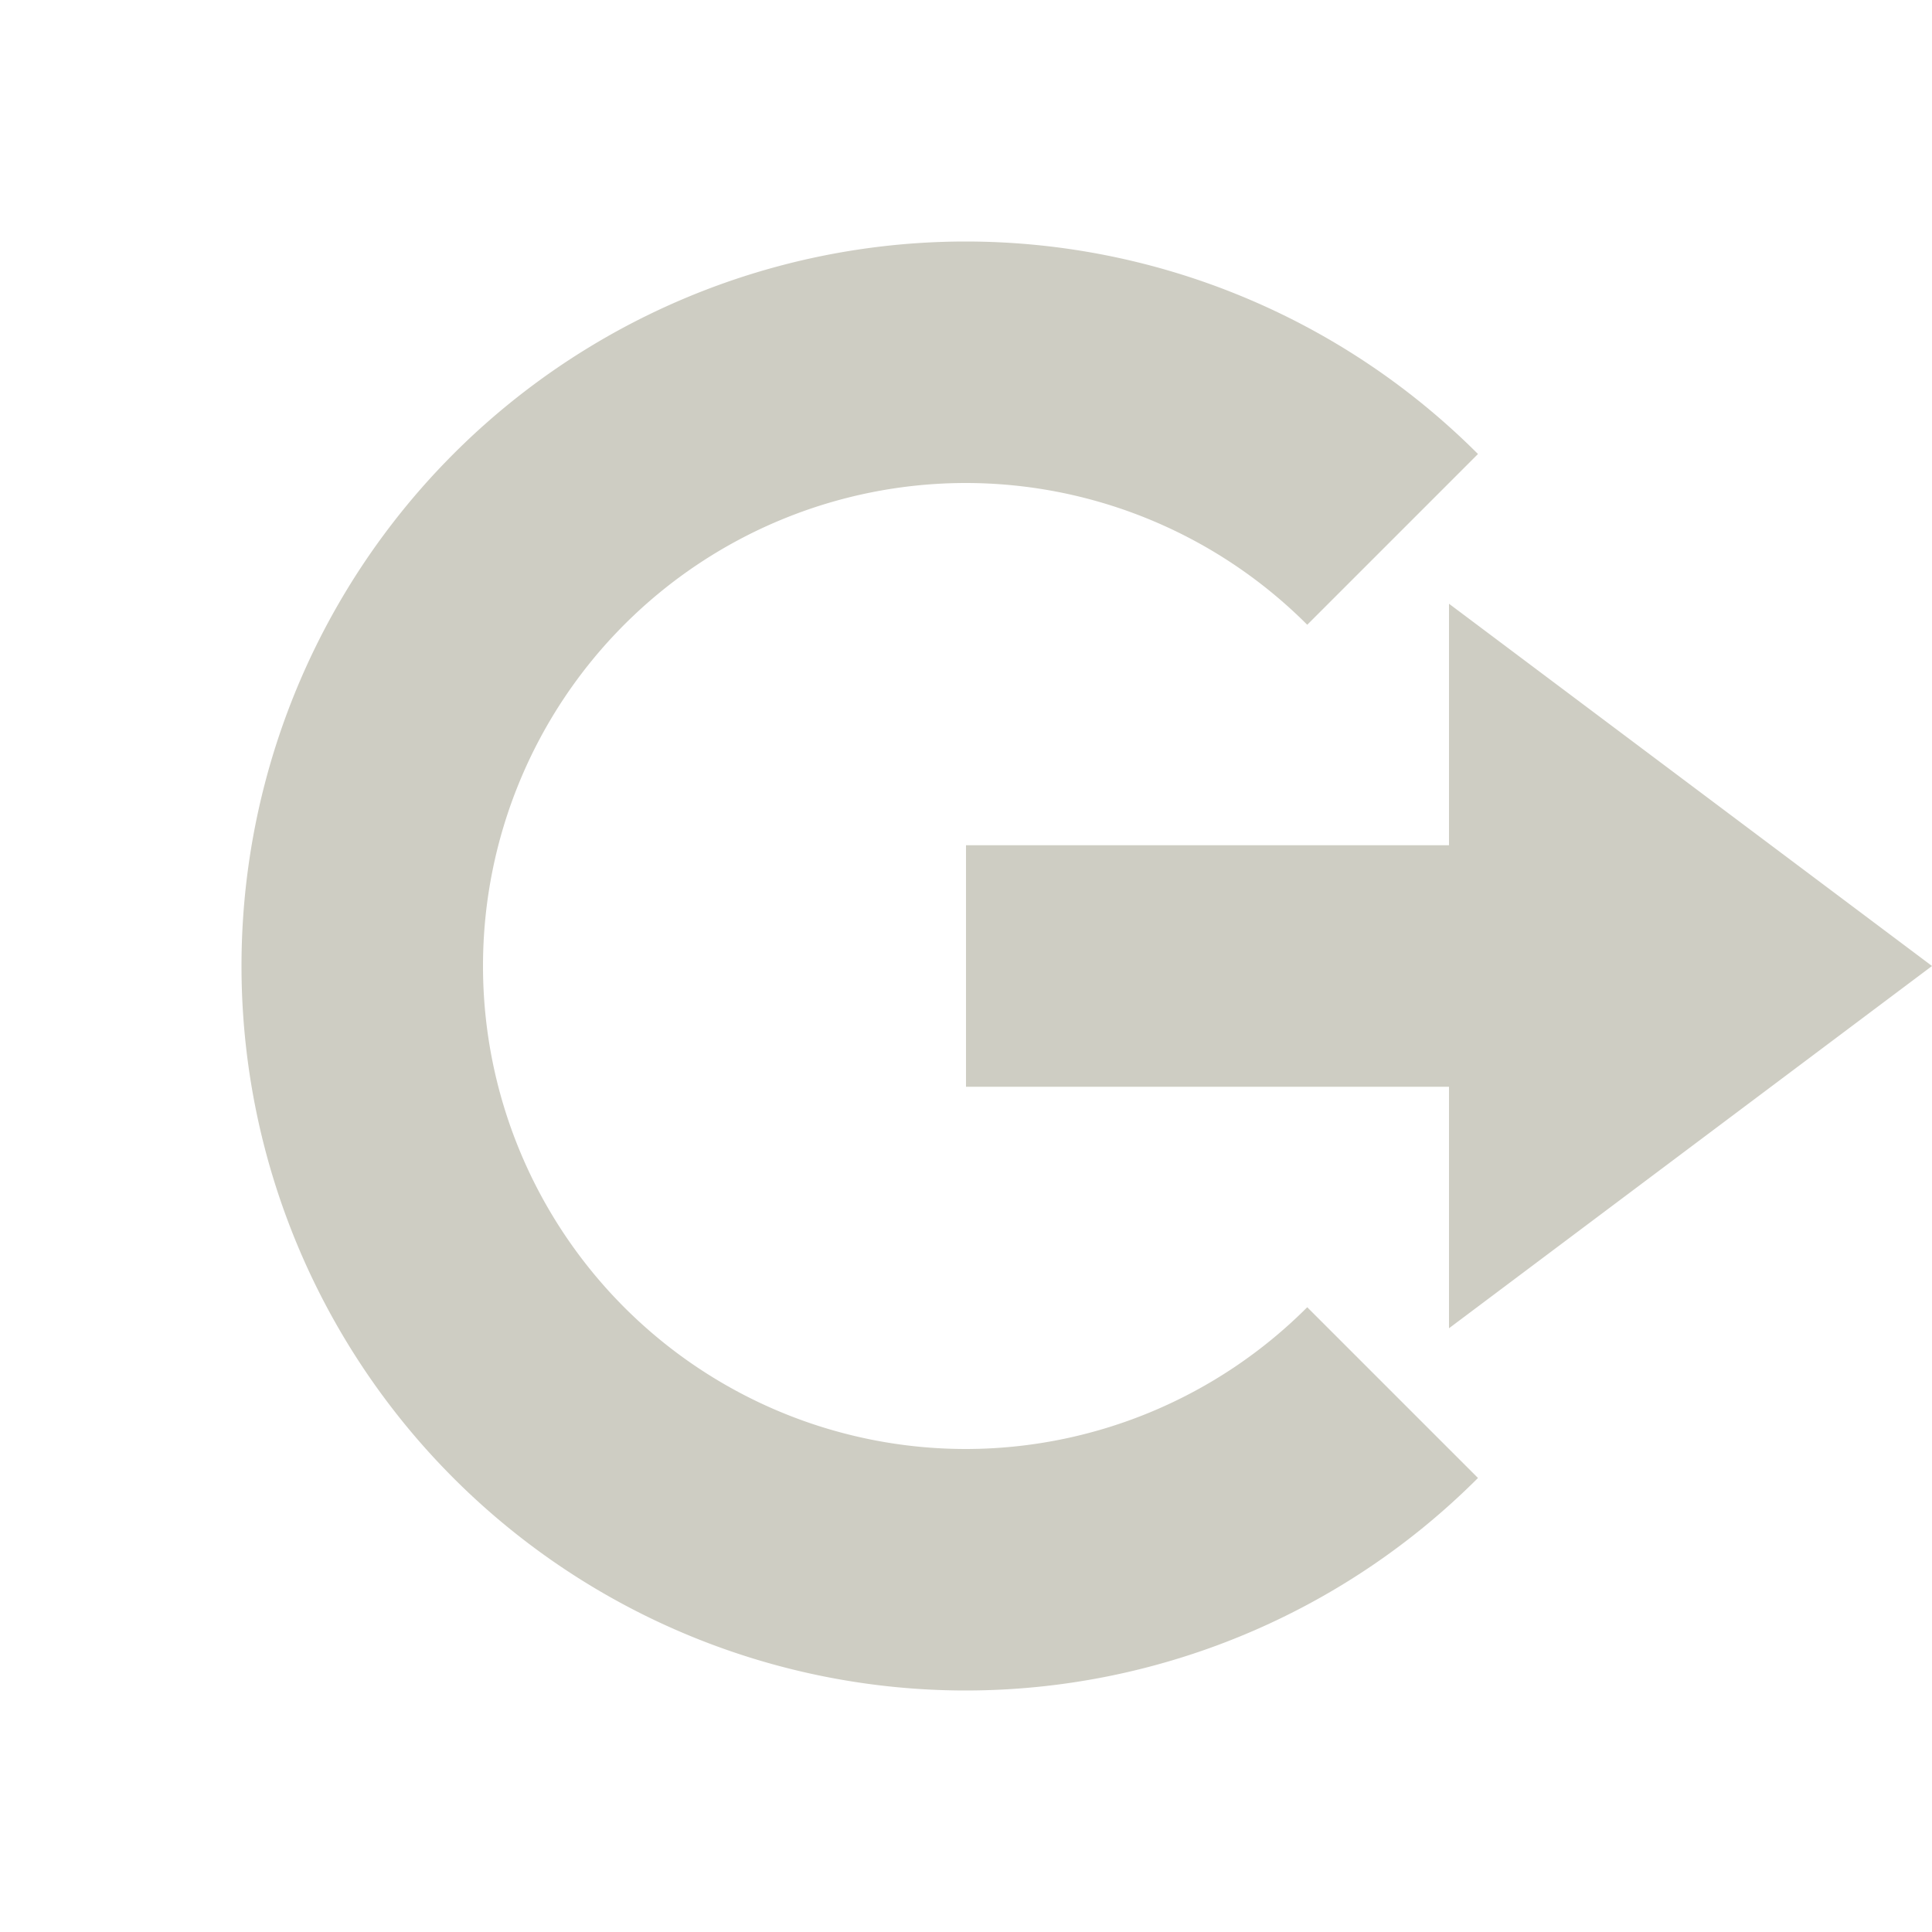 <svg xmlns="http://www.w3.org/2000/svg" width="16" height="16" version="1.1">
 <path style="fill:#cecdc3" d="M 12,5 16,8 12,11 V 9 H 8 V 7 H 12 Z"/>
 <path style="fill:#cecdc3" d="M 8,2 A 6,6 0 0 0 2,8 6,6 0 0 0 8,14 6,6 0 0 0 12.24,12.24 L 10.826,10.826 A 4,4 0 0 1 8,12 4,4 0 0 1 4,8 4,4 0 0 1 8,4 4,4 0 0 1 10.826,5.174 L 12.24,3.76 A 6,6 0 0 0 8,2 Z"/>
</svg>
